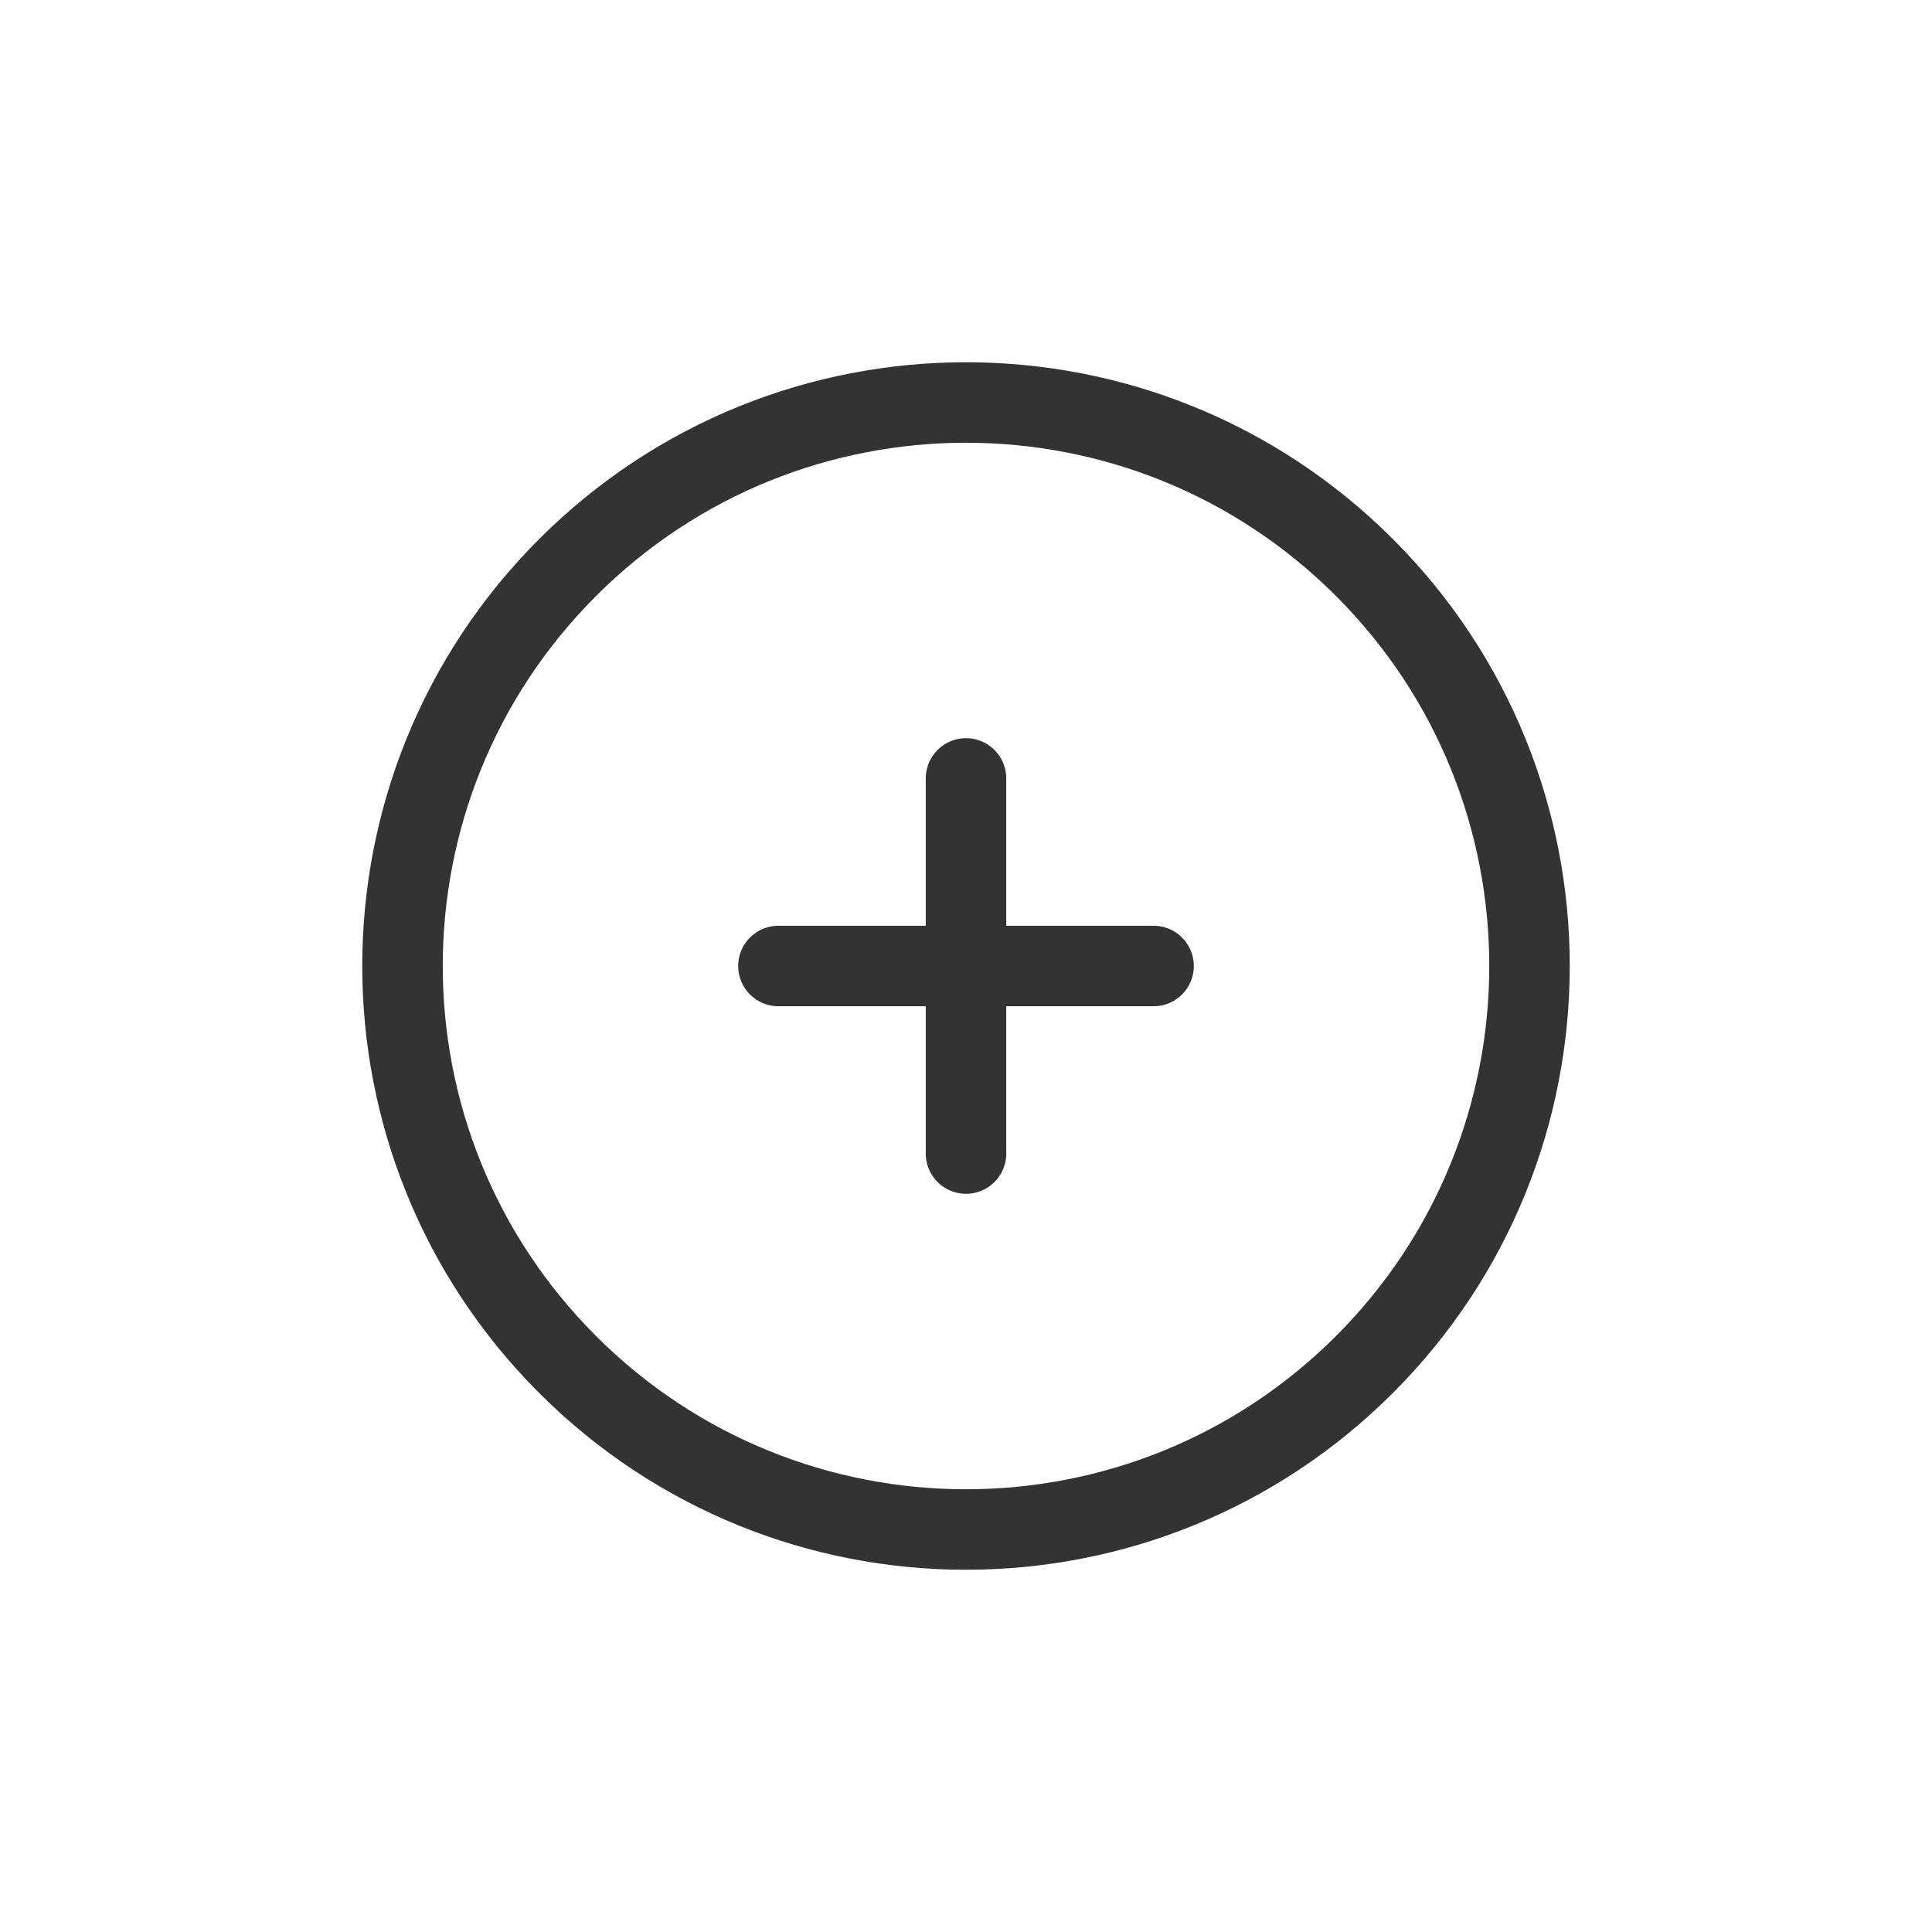 <svg width="48" height="48" viewBox="0 0 48 48" fill="none" xmlns="http://www.w3.org/2000/svg">
<g id="Add, Cirlce, Plus">
<g id="Group">
<path id="Vector" d="M33.9 14.101C39.367 19.568 39.367 28.432 33.9 33.9C28.432 39.367 19.568 39.367 14.101 33.9C8.633 28.432 8.633 19.568 14.101 14.101C19.568 8.633 28.432 8.633 33.9 14.101Z" stroke="#333333" stroke-width="2" stroke-linecap="round" stroke-linejoin="round"/>
<path id="Vector_2" d="M24 19.34V28.66" stroke="#333333" stroke-width="2" stroke-linecap="round" stroke-linejoin="round"/>
<path id="Vector_3" d="M28.66 24H19.34" stroke="#333333" stroke-width="2" stroke-linecap="round" stroke-linejoin="round"/>
</g>
</g>
</svg>
